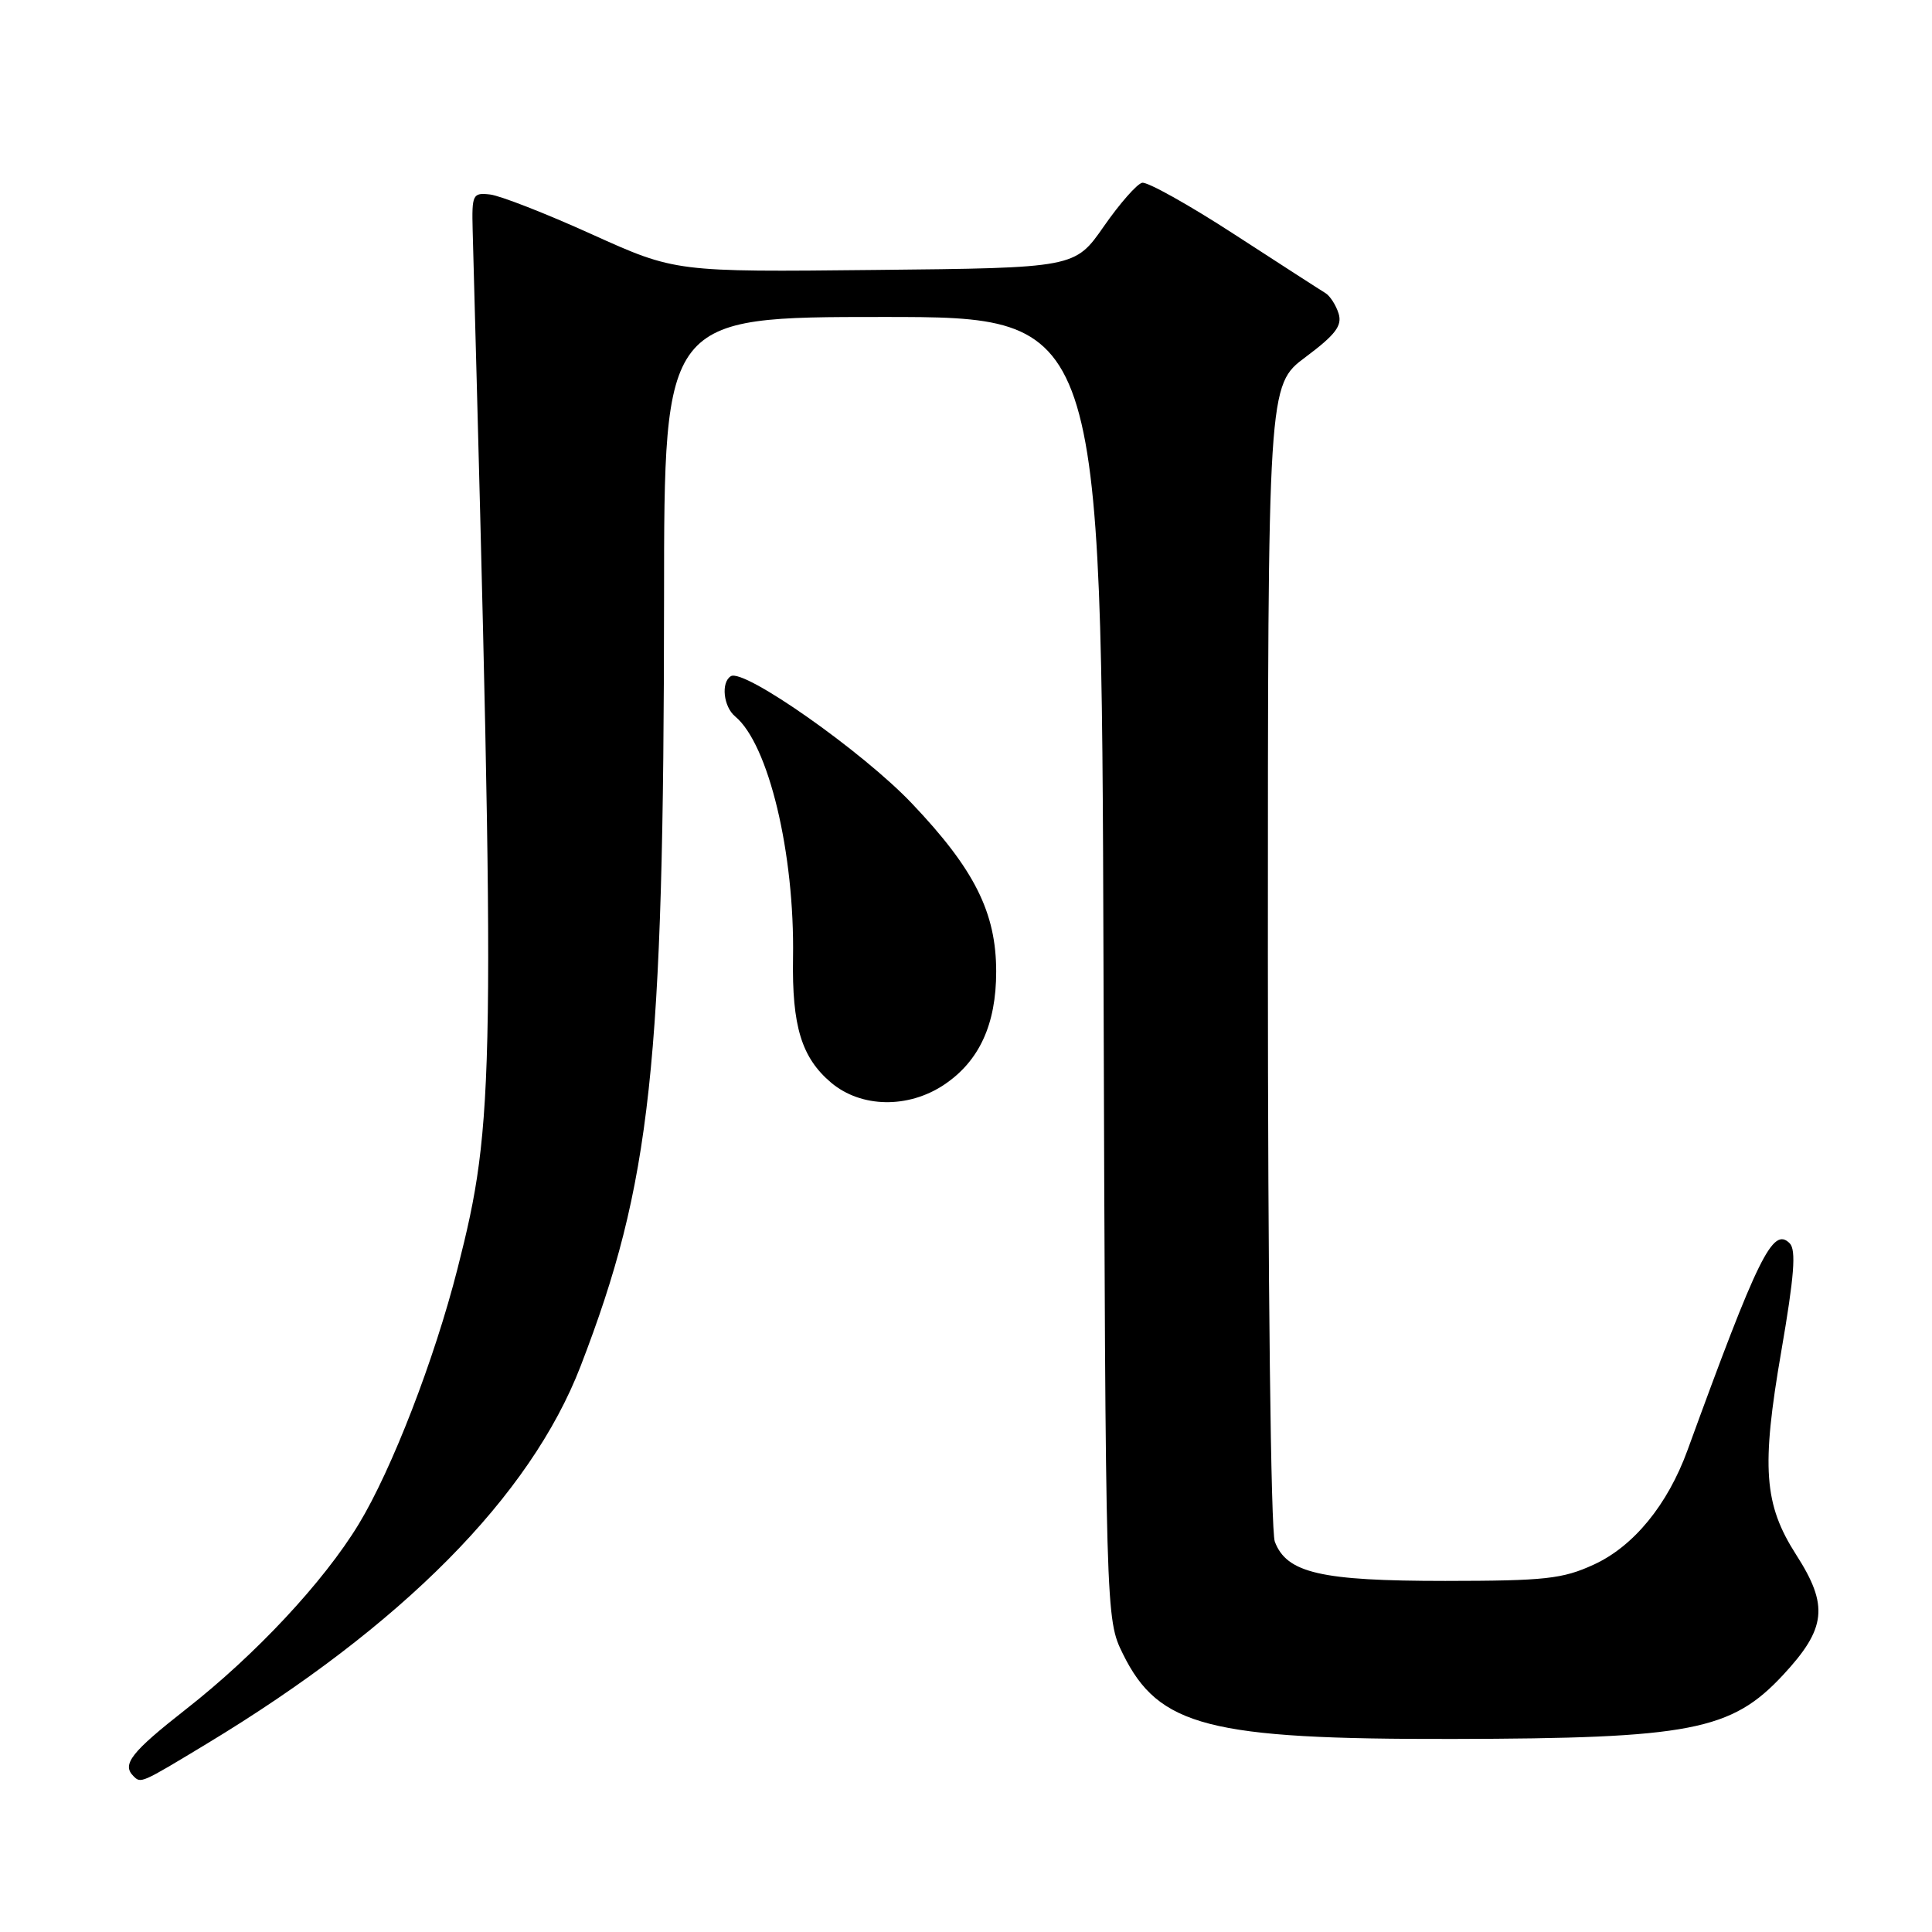 <?xml version="1.0" encoding="UTF-8" standalone="no"?>
<!DOCTYPE svg PUBLIC "-//W3C//DTD SVG 1.1//EN" "http://www.w3.org/Graphics/SVG/1.1/DTD/svg11.dtd" >
<svg xmlns="http://www.w3.org/2000/svg" xmlns:xlink="http://www.w3.org/1999/xlink" version="1.1" viewBox="0 0 256 256">
 <g >
 <path fill="currentColor"
d=" M 27.36 231.08 C 53.31 215.40 70.28 198.26 76.93 181.03 C 86.28 156.78 87.96 141.30 87.99 79.25 C 88.00 42.00 88.00 42.00 116.97 42.00 C 145.95 42.00 145.95 42.00 146.22 128.25 C 146.50 214.50 146.50 214.50 148.80 219.17 C 153.53 228.77 160.17 230.48 192.50 230.42 C 224.01 230.36 229.41 229.31 236.25 221.96 C 242.00 215.78 242.34 212.76 238.00 206.01 C 233.72 199.33 233.37 194.45 236.03 179.05 C 237.75 169.08 238.02 165.62 237.14 164.74 C 234.91 162.51 232.99 166.41 223.60 192.17 C 220.96 199.41 216.46 204.90 211.18 207.32 C 207.05 209.22 204.72 209.47 191.50 209.48 C 175.02 209.48 170.50 208.44 168.92 204.28 C 168.39 202.90 168.00 169.69 168.00 126.45 C 168.00 51.04 168.00 51.04 173.00 47.31 C 176.97 44.34 177.87 43.15 177.37 41.54 C 177.02 40.42 176.23 39.20 175.62 38.83 C 175.00 38.46 169.57 34.95 163.54 31.04 C 157.52 27.13 152.02 24.06 151.34 24.22 C 150.65 24.37 148.36 26.98 146.26 30.00 C 142.43 35.50 142.43 35.50 115.96 35.77 C 89.50 36.05 89.50 36.05 78.43 31.05 C 72.34 28.29 66.27 25.92 64.93 25.77 C 62.63 25.51 62.51 25.77 62.63 30.50 C 65.68 143.14 65.60 148.53 60.63 168.08 C 57.57 180.12 51.92 194.73 47.53 201.96 C 42.89 209.60 33.87 219.26 24.63 226.49 C 17.40 232.16 16.12 233.79 17.67 235.33 C 18.67 236.34 18.64 236.35 27.36 231.08 Z  M 125.10 143.73 C 129.75 140.62 132.00 135.75 132.00 128.74 C 132.00 120.93 129.13 115.19 120.84 106.47 C 114.32 99.60 98.57 88.53 96.84 89.60 C 95.51 90.42 95.86 93.64 97.41 94.93 C 101.84 98.60 105.31 113.07 105.08 126.92 C 104.93 135.98 106.21 140.15 110.14 143.47 C 114.11 146.80 120.34 146.91 125.10 143.73 Z "/>
</g>
</svg>